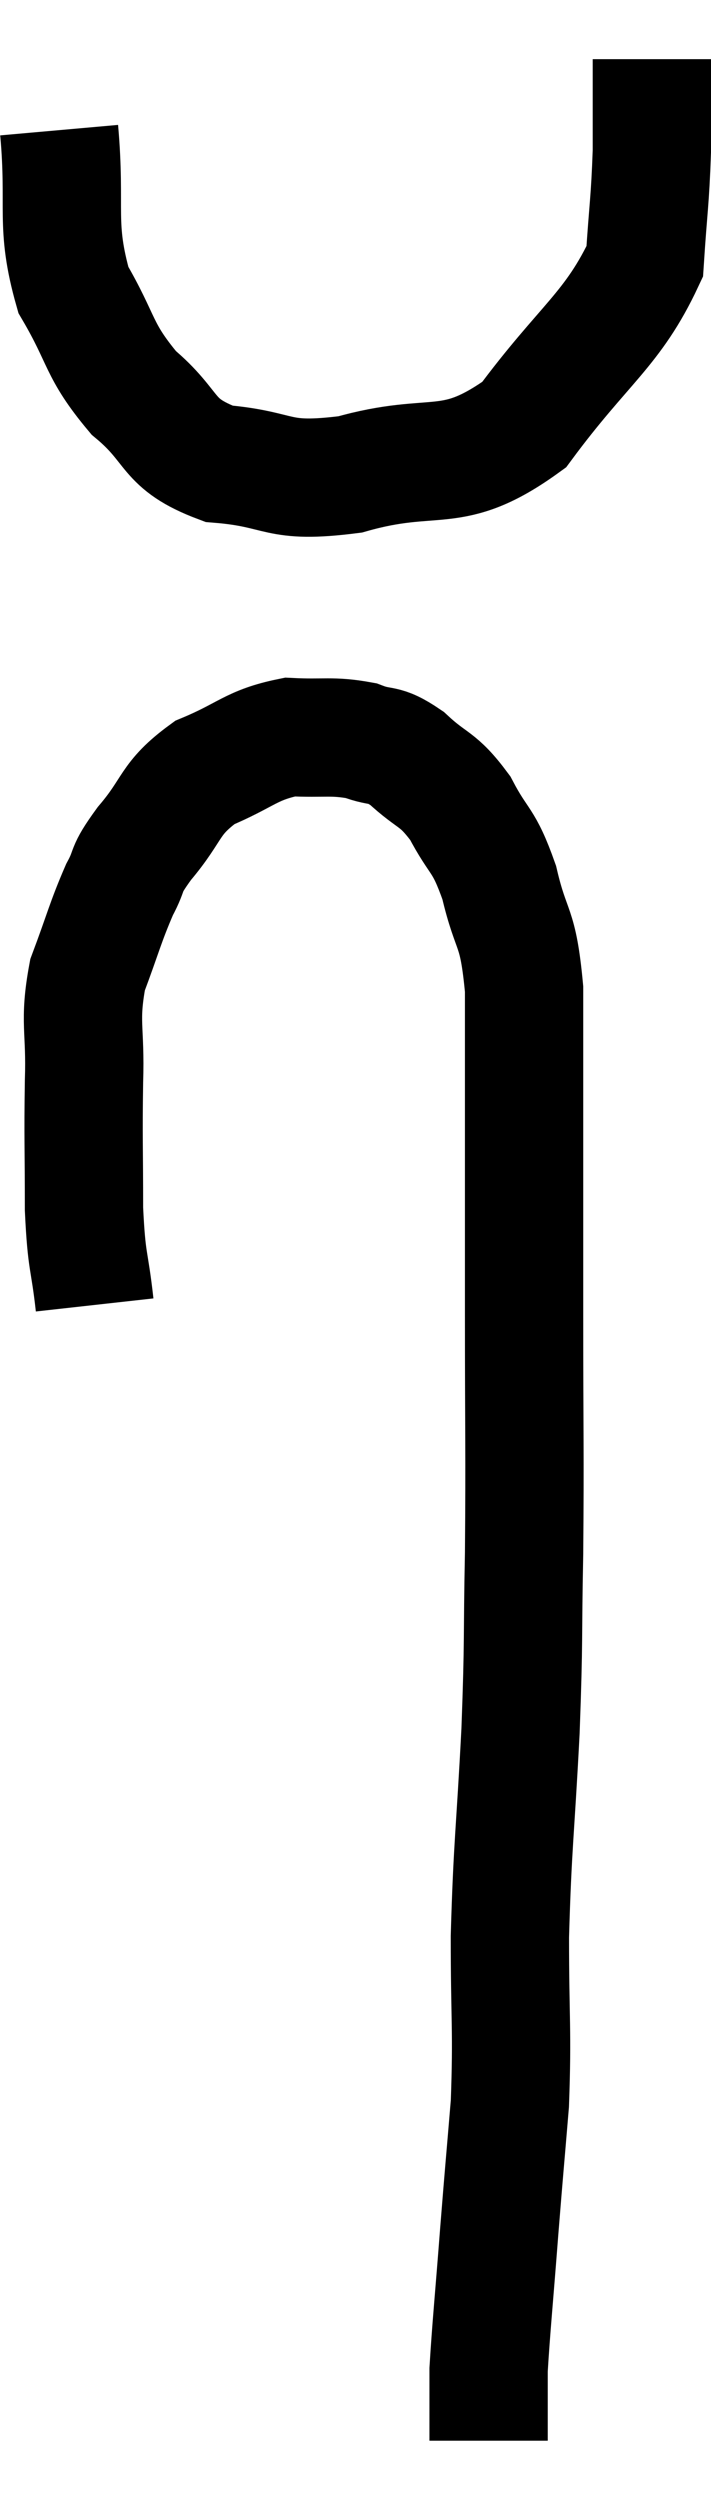 <svg xmlns="http://www.w3.org/2000/svg" viewBox="15.8 1.94 12.02 42.26" width="12.02" height="42.26"><path d="M 17.4 24 C 17.31 23.19, 17.265 23.325, 17.22 22.38 C 17.22 21.3, 17.205 21.21, 17.22 20.22 C 17.25 19.32, 17.13 19.23, 17.28 18.42 C 17.55 17.7, 17.58 17.535, 17.82 16.98 C 18.03 16.59, 17.88 16.695, 18.24 16.2 C 18.75 15.6, 18.645 15.45, 19.26 15 C 19.98 14.7, 20.04 14.535, 20.7 14.4 C 21.3 14.43, 21.405 14.37, 21.9 14.46 C 22.29 14.61, 22.26 14.475, 22.68 14.76 C 23.13 15.18, 23.19 15.075, 23.58 15.6 C 23.91 16.23, 23.97 16.095, 24.24 16.86 C 24.45 17.76, 24.555 17.535, 24.66 18.66 C 24.66 20.01, 24.66 19.98, 24.66 21.36 C 24.66 22.77, 24.66 22.47, 24.66 24.18 C 24.66 26.19, 24.675 26.445, 24.66 28.2 C 24.63 29.7, 24.66 29.58, 24.6 31.2 C 24.51 32.94, 24.465 33.105, 24.42 34.68 C 24.42 36.09, 24.465 36.255, 24.42 37.5 C 24.33 38.58, 24.33 38.535, 24.24 39.66 C 24.15 40.83, 24.105 41.265, 24.06 42 C 24.06 42.3, 24.06 42.375, 24.06 42.6 C 24.06 42.75, 24.06 42.825, 24.06 42.9 C 24.06 42.9, 24.06 42.825, 24.06 42.9 C 24.06 43.05, 24.06 43.125, 24.06 43.2 L 24.06 43.2" fill="none" stroke="black" stroke-width="2"></path><path d="M 16.8 4.14 C 16.92 5.49, 16.725 5.73, 17.04 6.84 C 17.55 7.71, 17.445 7.845, 18.06 8.58 C 18.78 9.18, 18.585 9.435, 19.5 9.78 C 20.61 9.87, 20.43 10.125, 21.72 9.96 C 23.19 9.54, 23.415 10.02, 24.66 9.12 C 25.68 7.74, 26.16 7.515, 26.7 6.36 C 26.76 5.43, 26.79 5.355, 26.82 4.5 C 26.82 3.72, 26.82 3.33, 26.82 2.94 L 26.82 2.94" fill="none" stroke="black" stroke-width="2"></path></svg>
